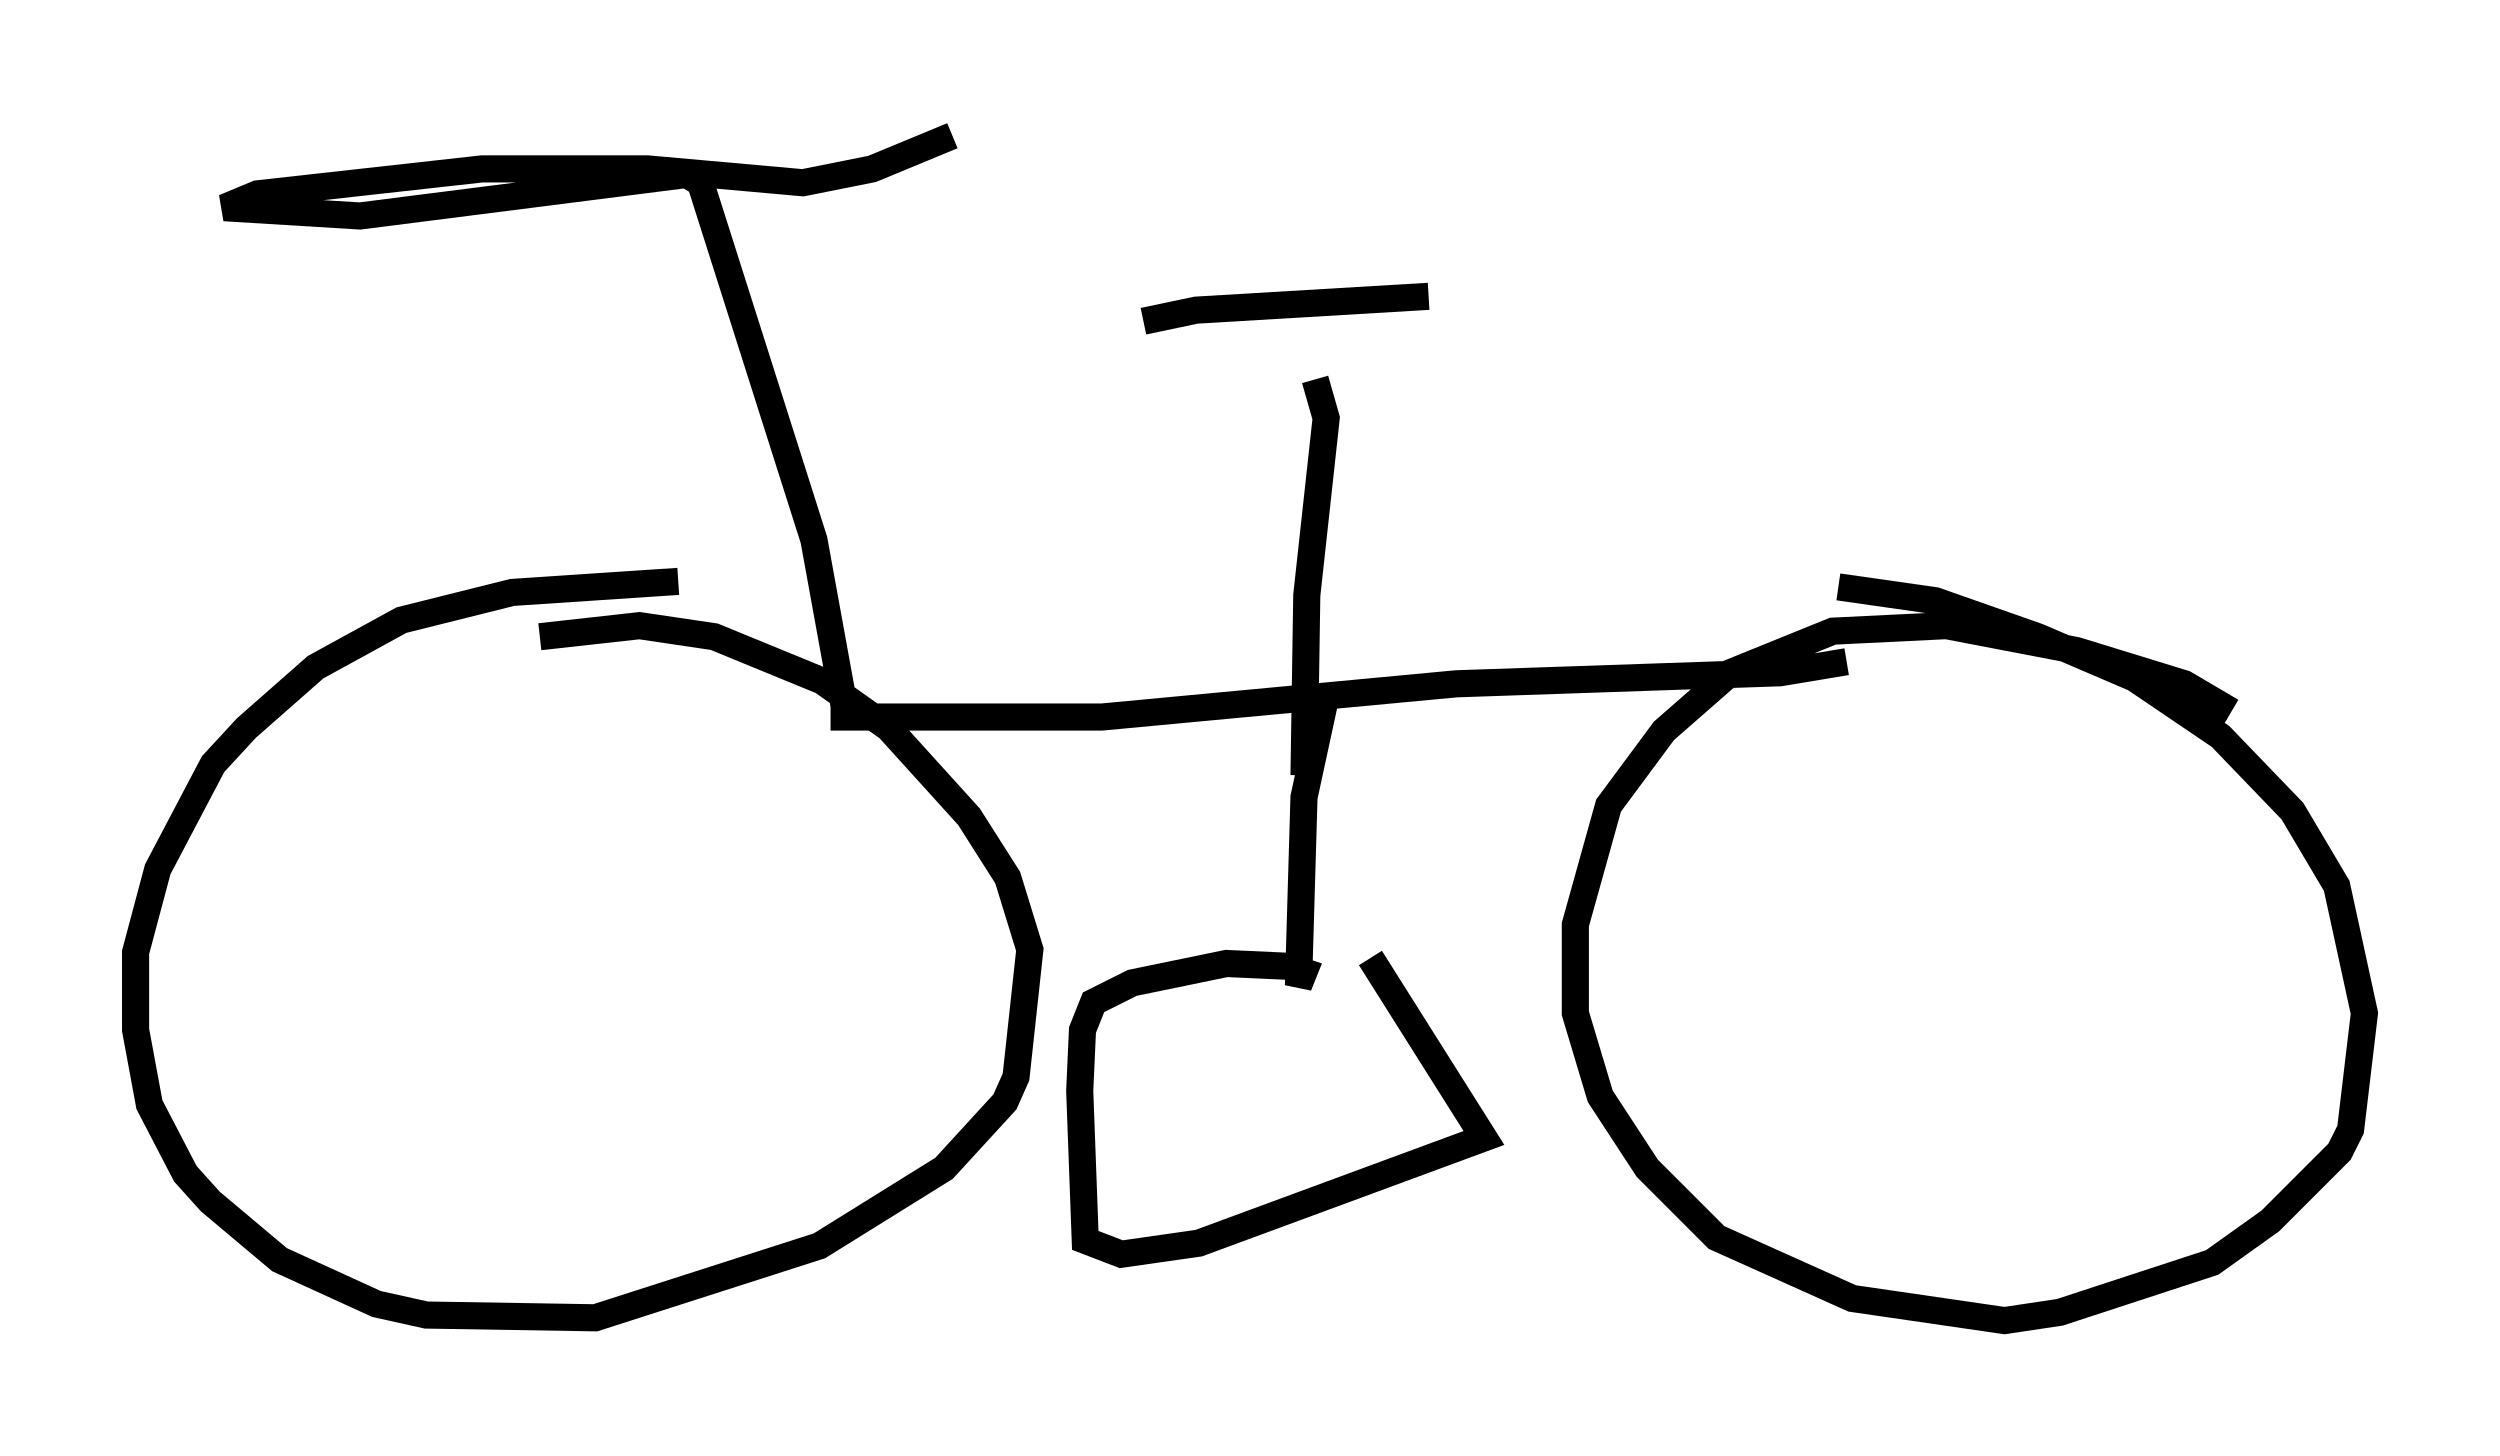 <?xml version="1.0" encoding="utf-8" ?>
<svg baseProfile="full" height="53.692" version="1.1" width="92.178" xmlns="http://www.w3.org/2000/svg" xmlns:ev="http://www.w3.org/2001/xml-events" xmlns:xlink="http://www.w3.org/1999/xlink"><defs /><rect fill="white" height="53.692" width="92.178" x="0" y="0" /><path d="M30.827, 22.865 m-5.819, -1.429 l-6.125, 0.408 -4.083, 1.021 l-3.165, 1.735 -2.552, 2.246 l-1.225, 1.327 -2.042, 3.879 l-0.817, 3.063 0.0, 2.858 l0.51, 2.756 1.327, 2.552 l0.919, 1.021 2.552, 2.144 l3.573, 1.633 1.838, 0.408 l6.227, 0.102 8.269, -2.654 l4.594, -2.858 2.246, -2.45 l0.408, -0.919 0.51, -4.696 l-0.817, -2.654 -1.429, -2.246 l-2.96, -3.267 -2.45, -1.735 l-3.981, -1.633 -2.756, -0.408 l-3.675, 0.408 m62.374, 2.756 l-1.735, -1.021 -3.981, -1.225 l-4.798, -0.919 -4.185, 0.204 l-3.777, 1.531 -2.45, 2.144 l-2.042, 2.756 -1.225, 4.39 l0.0, 3.267 0.919, 3.063 l1.735, 2.654 2.552, 2.552 l5.002, 2.246 5.615, 0.817 l2.042, -0.306 5.615, -1.838 l2.144, -1.531 2.552, -2.552 l0.408, -0.817 0.51, -4.288 l-1.021, -4.696 -1.633, -2.756 l-2.654, -2.756 -3.165, -2.144 l-3.573, -1.531 -3.777, -1.327 l-3.573, -0.51 m-37.159, 4.798 l10.004, 0.0 13.067, -1.225 l11.944, -0.408 2.45, -0.408 m-19.192, 1.225 l-0.817, 3.777 -0.204, 6.942 l0.204, -0.51 -0.613, -0.204 l-2.246, -0.102 -3.471, 0.715 l-1.429, 0.715 -0.408, 1.021 l-0.102, 2.246 0.204, 5.513 l1.327, 0.51 2.858, -0.408 l10.515, -3.879 -4.185, -6.635 m-19.294, -8.677 l-1.225, -6.738 -4.185, -13.169 l-0.51, -0.306 -12.046, 1.531 l-5.002, -0.306 1.225, -0.51 l8.269, -0.919 6.125, 0.0 l5.717, 0.51 2.552, -0.51 l2.96, -1.225 m12.965, 23.582 l0.102, -6.635 0.715, -6.533 l-0.408, -1.429 m4.185, -3.063 l-8.575, 0.51 -1.94, 0.408 " fill="none" stroke="black" stroke-width="1" /></svg>